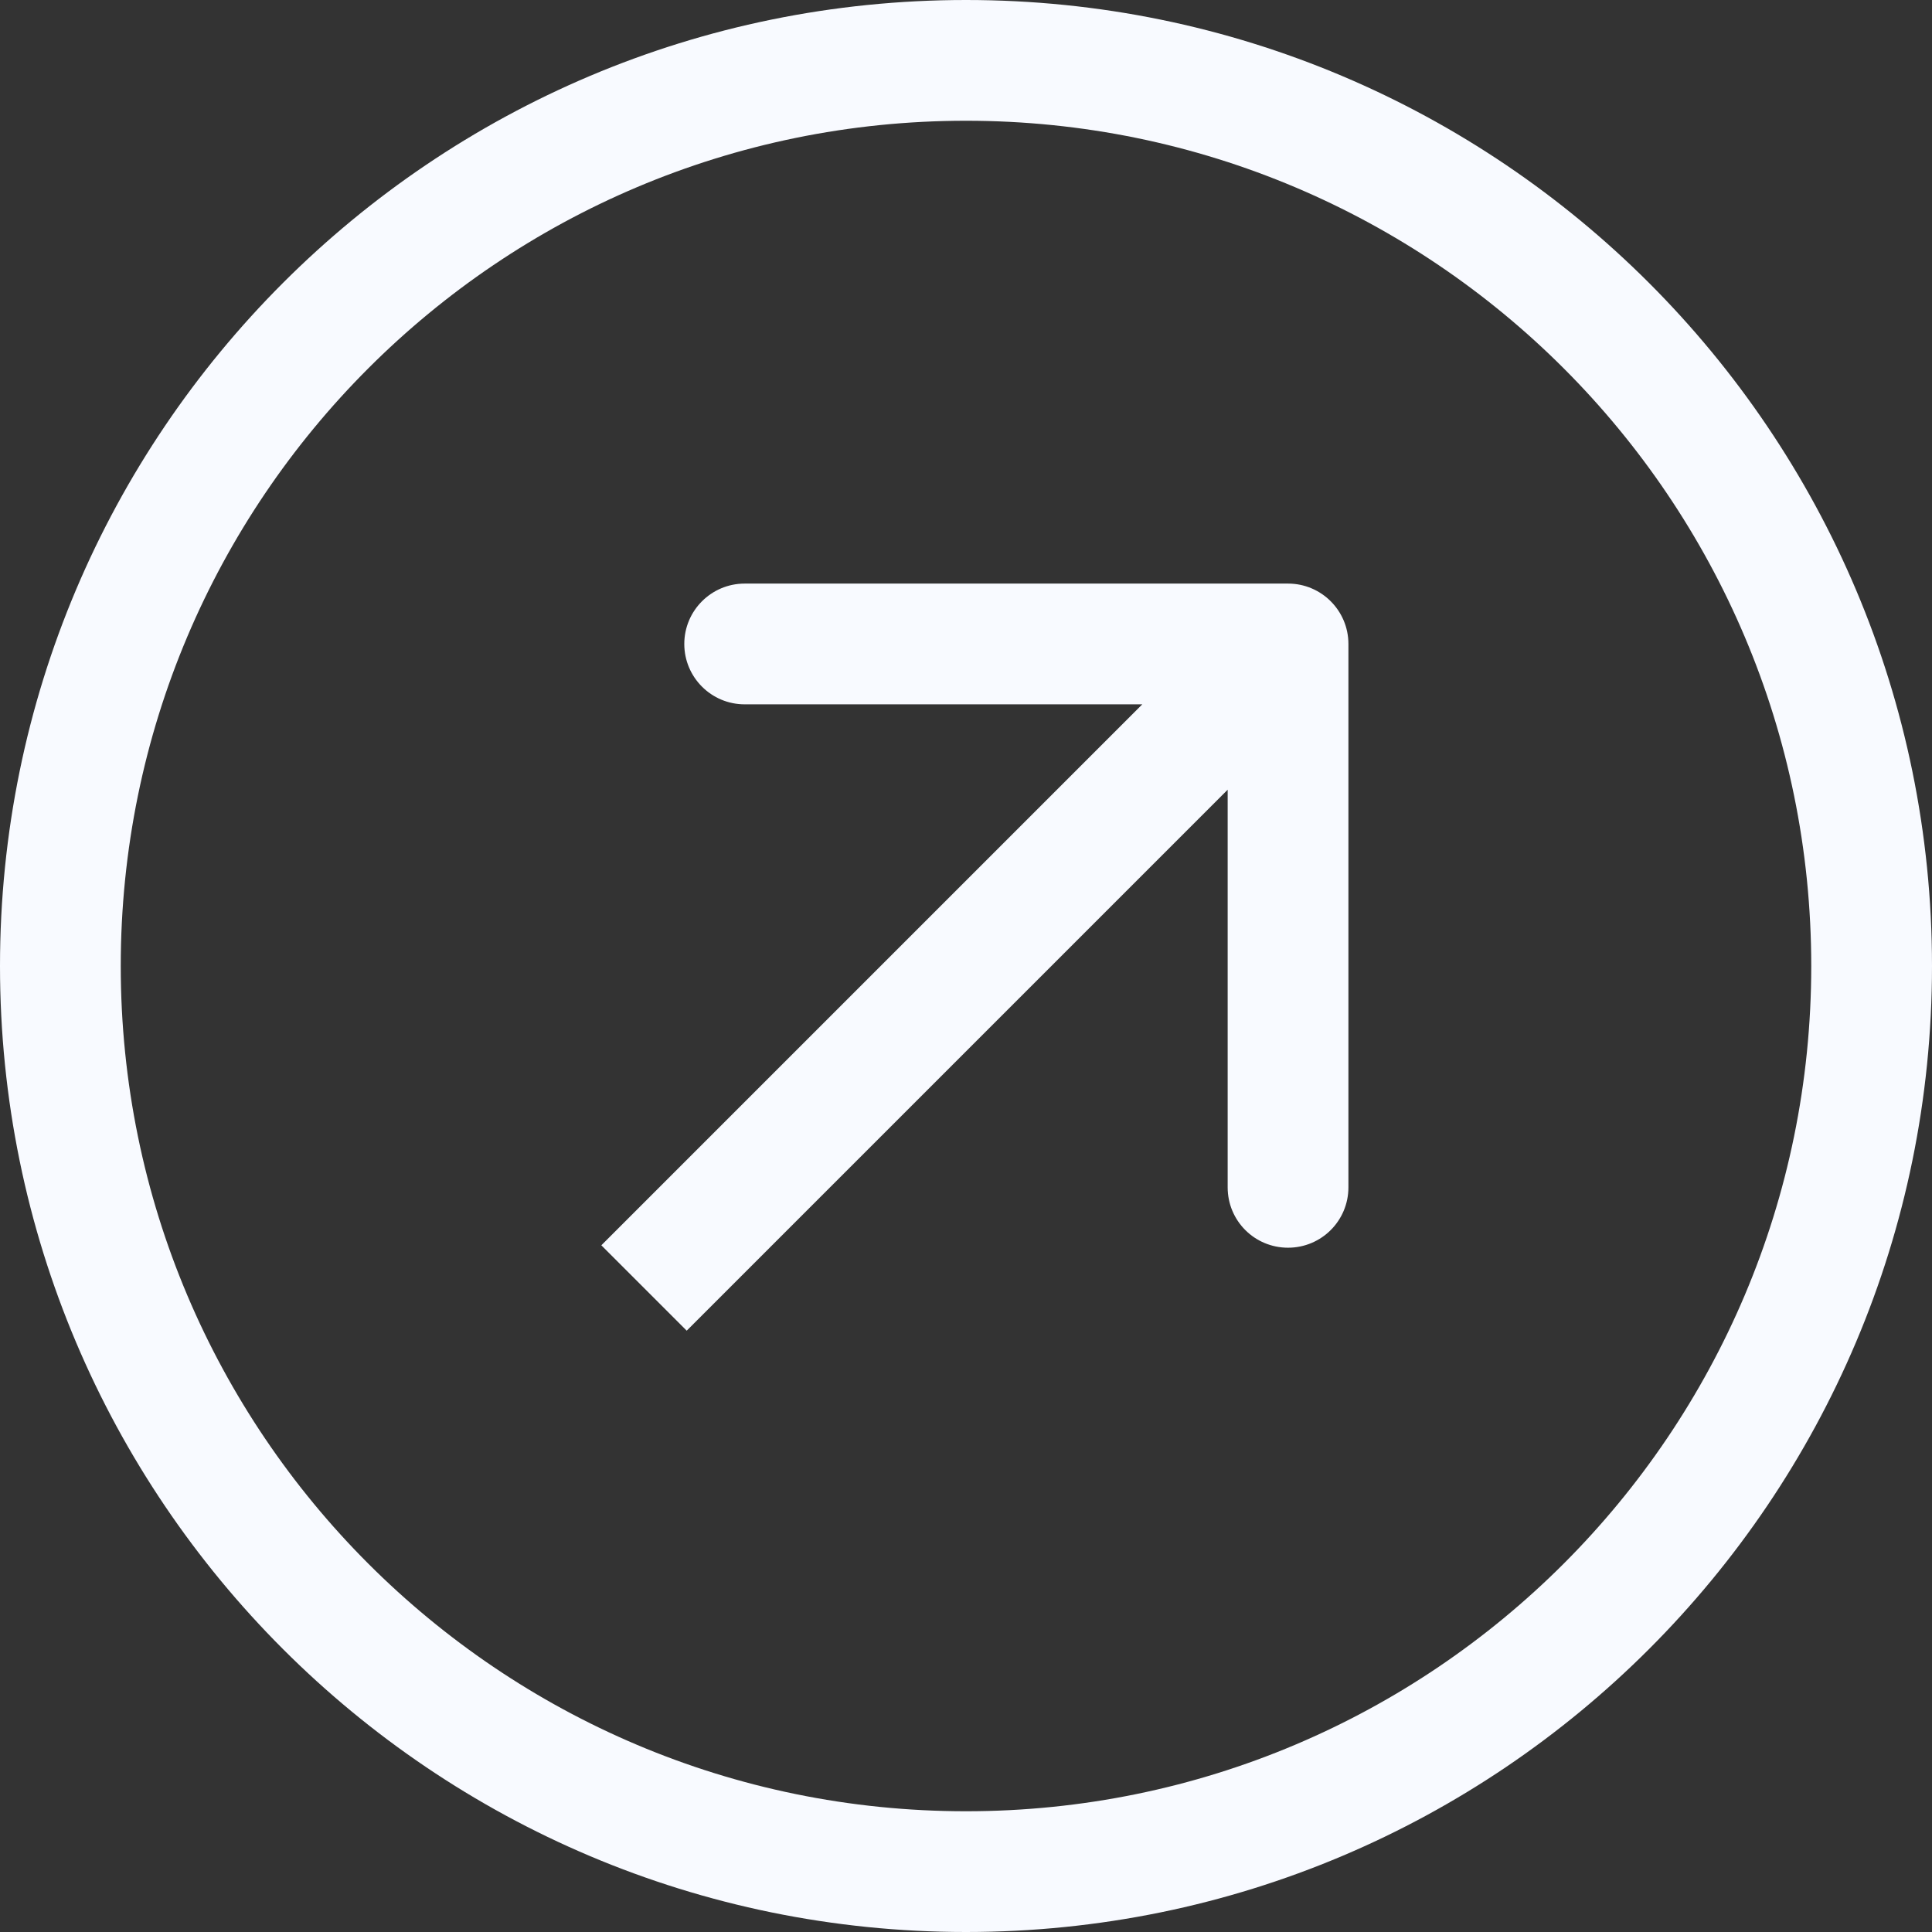 <svg width="16" height="16" viewBox="0 0 16 16" fill="none" xmlns="http://www.w3.org/2000/svg">
<rect x="0" y="0" width="16" height="16" fill="#333333" stroke="none"/>
<path fill-rule="evenodd" clip-rule="evenodd" d="M8 1C4.134 1 1 4.134 1 8C1 11.866 4.134 15 8 15C11.866 15 15 11.866 15 8C15 4.134 11.866 1 8 1ZM8 1.30337e-06C3.582 1.49649e-06 4.10854e-07 3.582 6.03983e-07 8C7.97112e-07 12.418 3.582 16 8 16C12.418 16 16 12.418 16 8C16 3.582 12.418 1.11024e-06 8 1.30337e-06ZM11.167 5.333L11.167 9.833C11.167 10.11 10.943 10.333 10.667 10.333C10.39 10.333 10.167 10.11 10.167 9.833L10.167 6.54L5.687 11.02L4.98 10.313L9.46 5.833L6.167 5.833C5.891 5.833 5.667 5.609 5.667 5.333C5.667 5.057 5.891 4.833 6.167 4.833L10.667 4.833C10.943 4.833 11.167 5.057 11.167 5.333Z" fill="#F8FAFF"/>
</svg>
